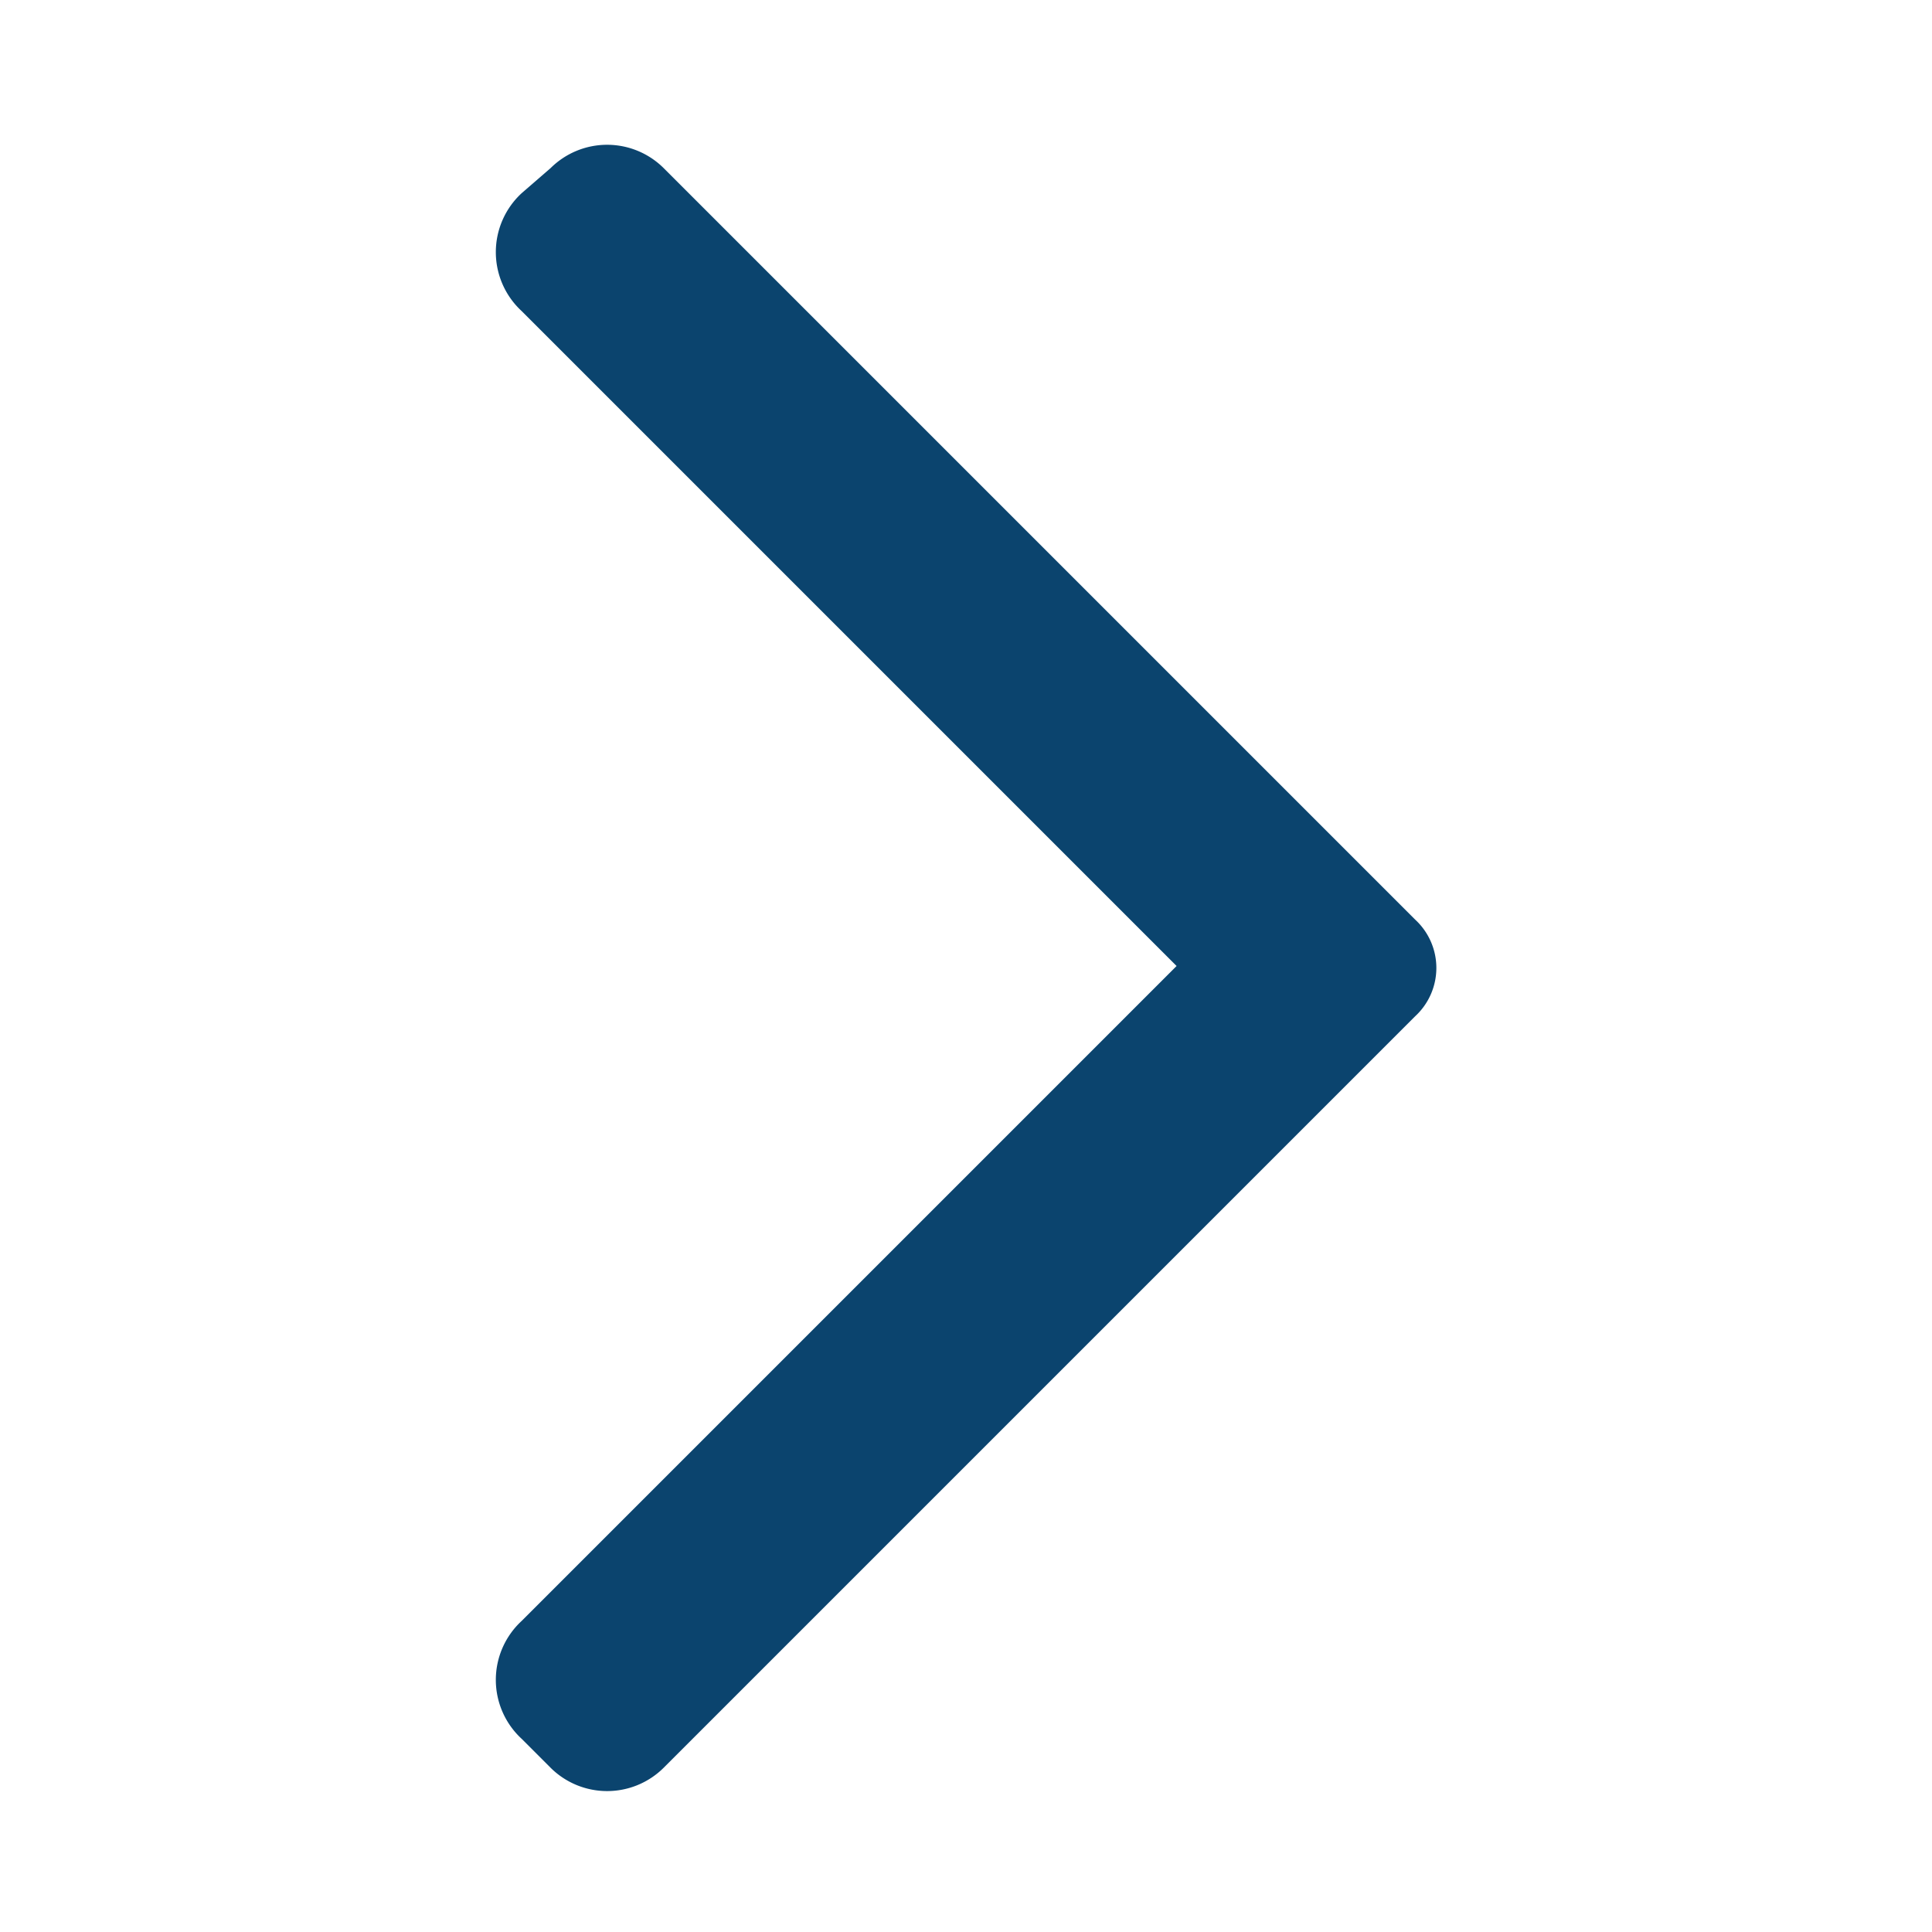 <svg xmlns="http://www.w3.org/2000/svg" viewBox="0 0 20 20"><title>New icons</title><path d="M5.4,3.22L12.18,10,5.4,16.78A0.83,0.83,0,0,0,5.4,18l0.3,0.3a0.83,0.83,0,0,0,1.17,0l7.78-7.78a0.68,0.68,0,0,0,0-1l-1-1L6.87,1.74a0.83,0.83,0,0,0-1.17,0L5.4,2A0.83,0.83,0,0,0,5.4,3.22Z" fill="#0b446e"/></svg>